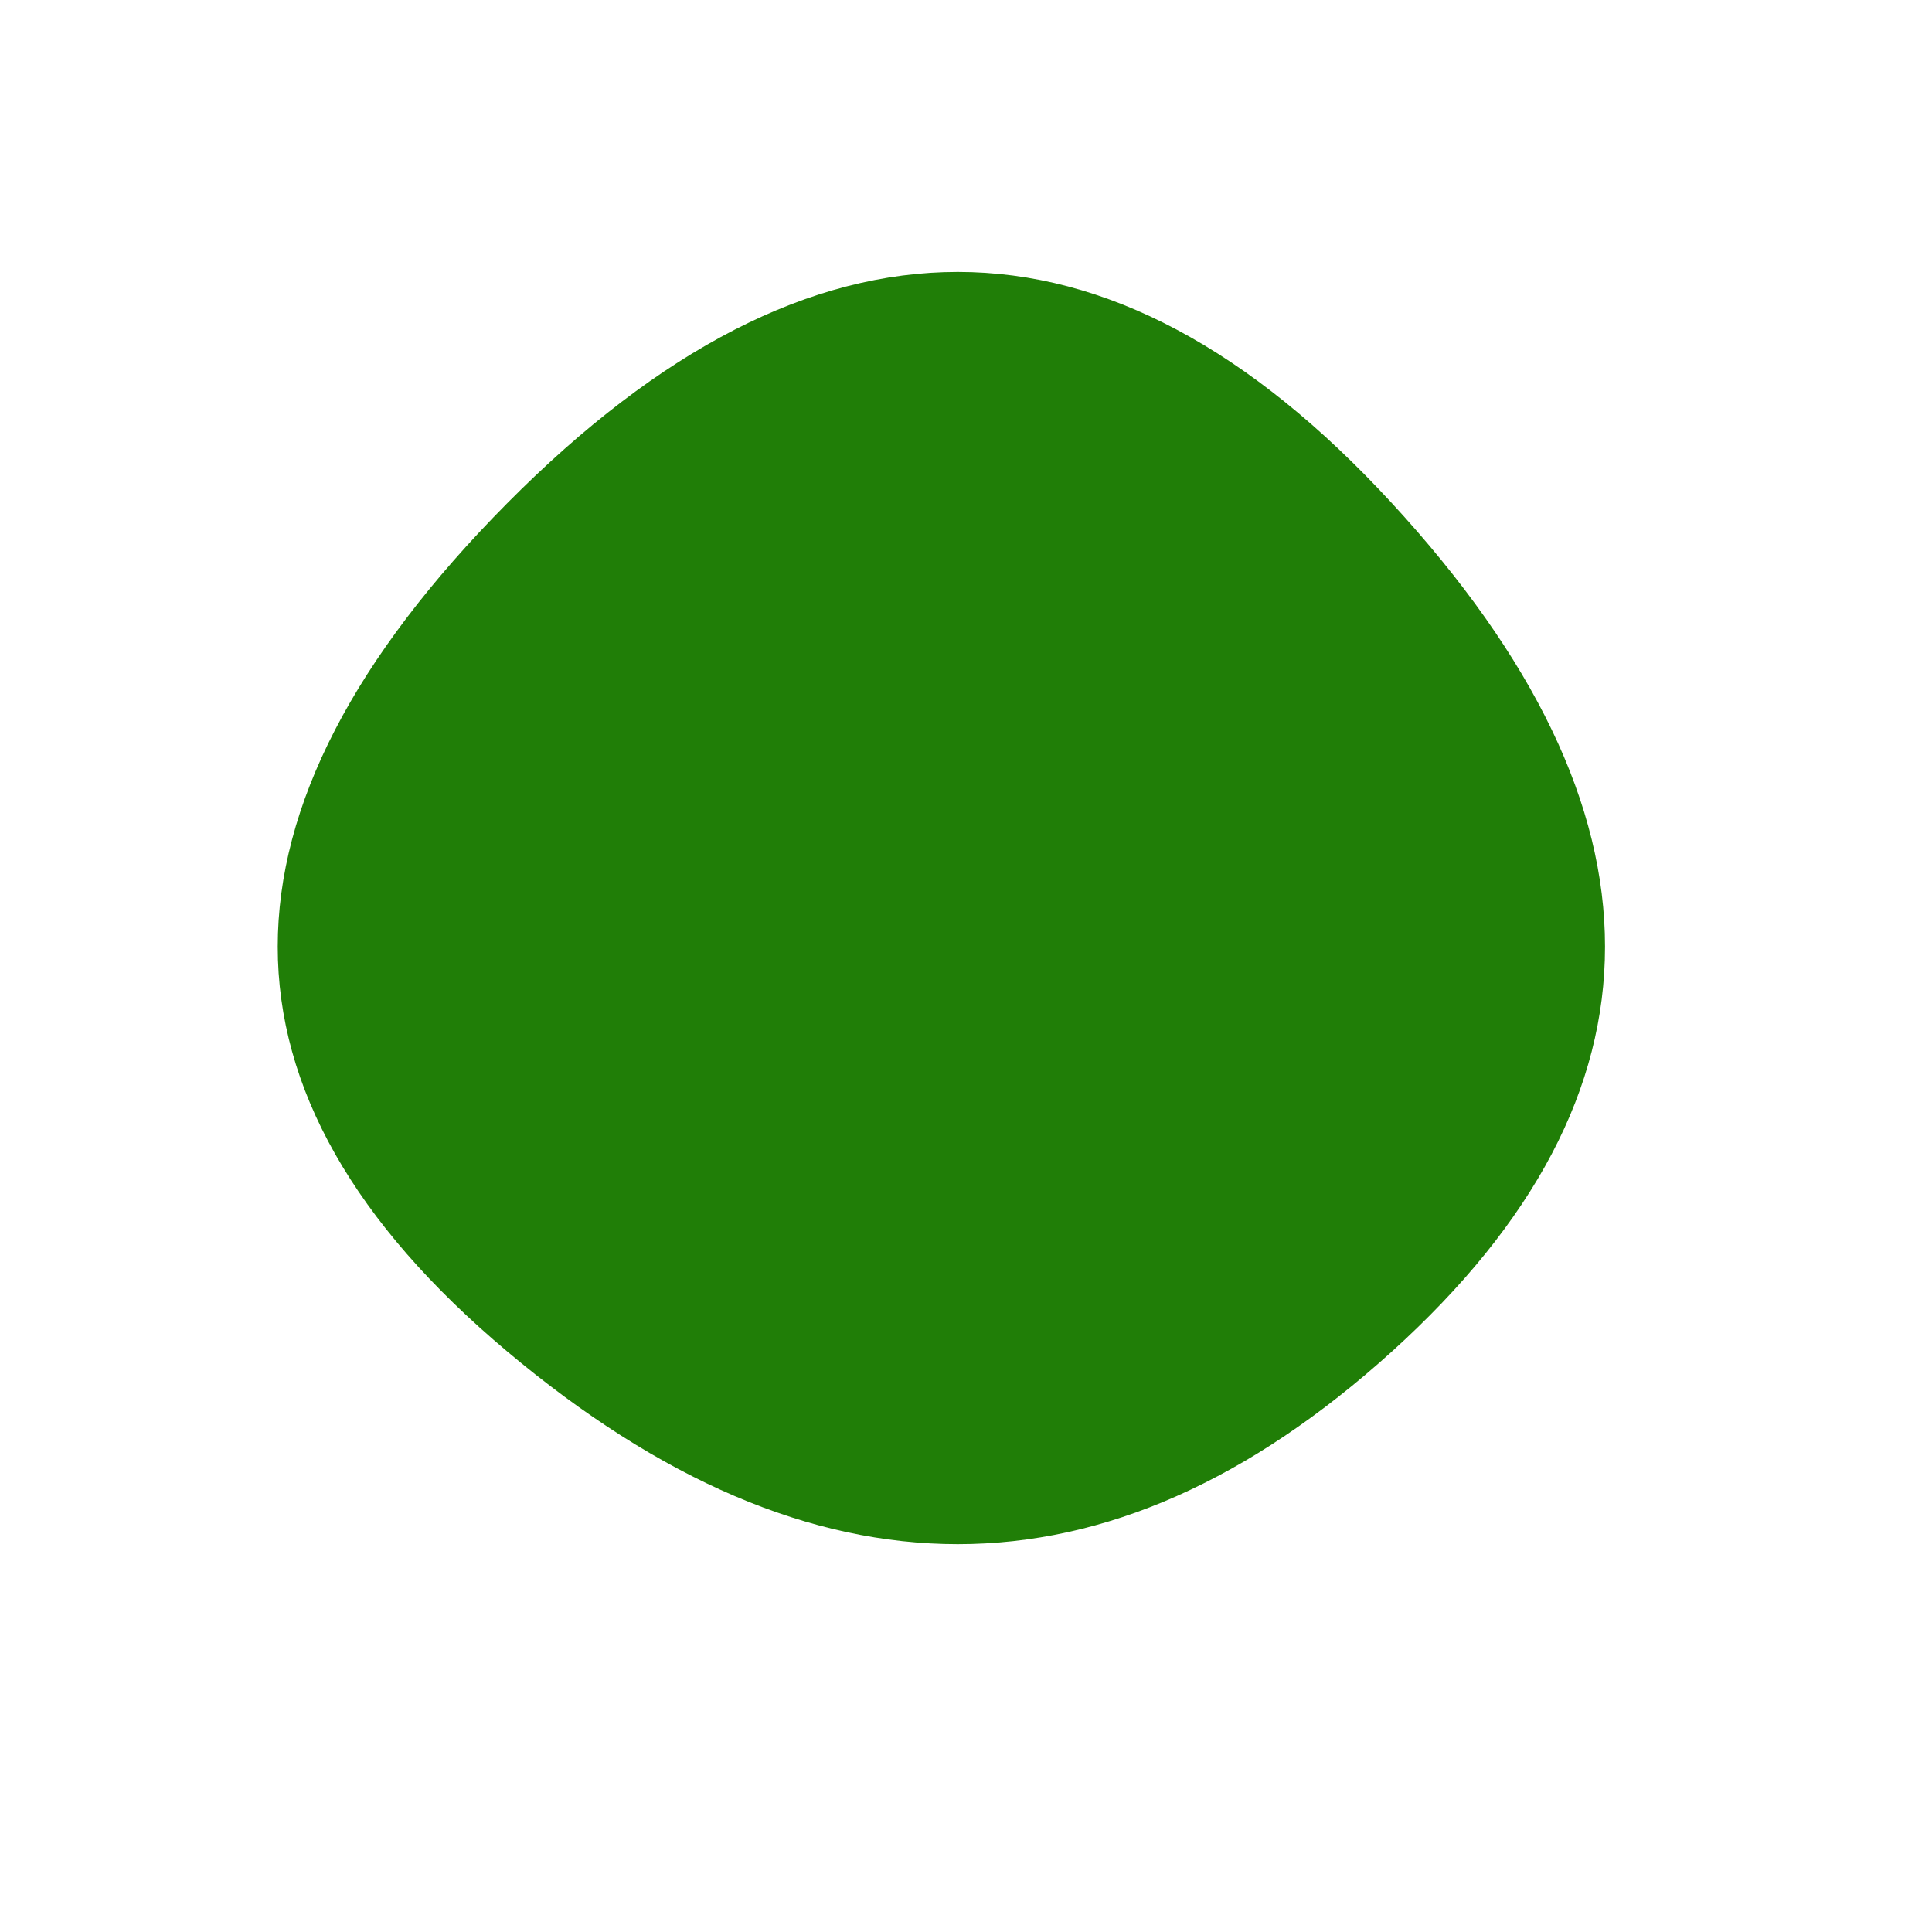 <svg viewBox="0 0 1000 1000" xmlns="http://www.w3.org/2000/svg"><defs><clipPath id="b"><path fill="currentColor" d="M720.5 699.5q-220.5 199.5-458 0t0-439q237.5-239.5 458 0t0 439Z"/></clipPath><filter id="a" x="-50vw" y="-50vh" width="100vw" height="100vh"><feFlood flood-color="#fff" result="neutral-gray"/><feTurbulence type="fractalNoise" baseFrequency="2.5" numOctaves="100" stitchTiles="stitch" result="noise"/><feColorMatrix in="noise" type="saturate" values="0" result="destaturatedNoise"/><feComponentTransfer in="desaturatedNoise" result="theNoise"><feFuncA type="table" tableValues="0 0 0.15 0"/></feComponentTransfer><feBlend in="SourceGraphic" in2="theNoise" mode="soft-light" result="noisy-image"/></filter></defs><g filter="url(#a)" clip-path="url(#b)"><path fill="#207e07" d="M720.5 699.5q-220.5 199.5-458 0t0-439q237.5-239.5 458 0t0 439Z"/></g></svg>